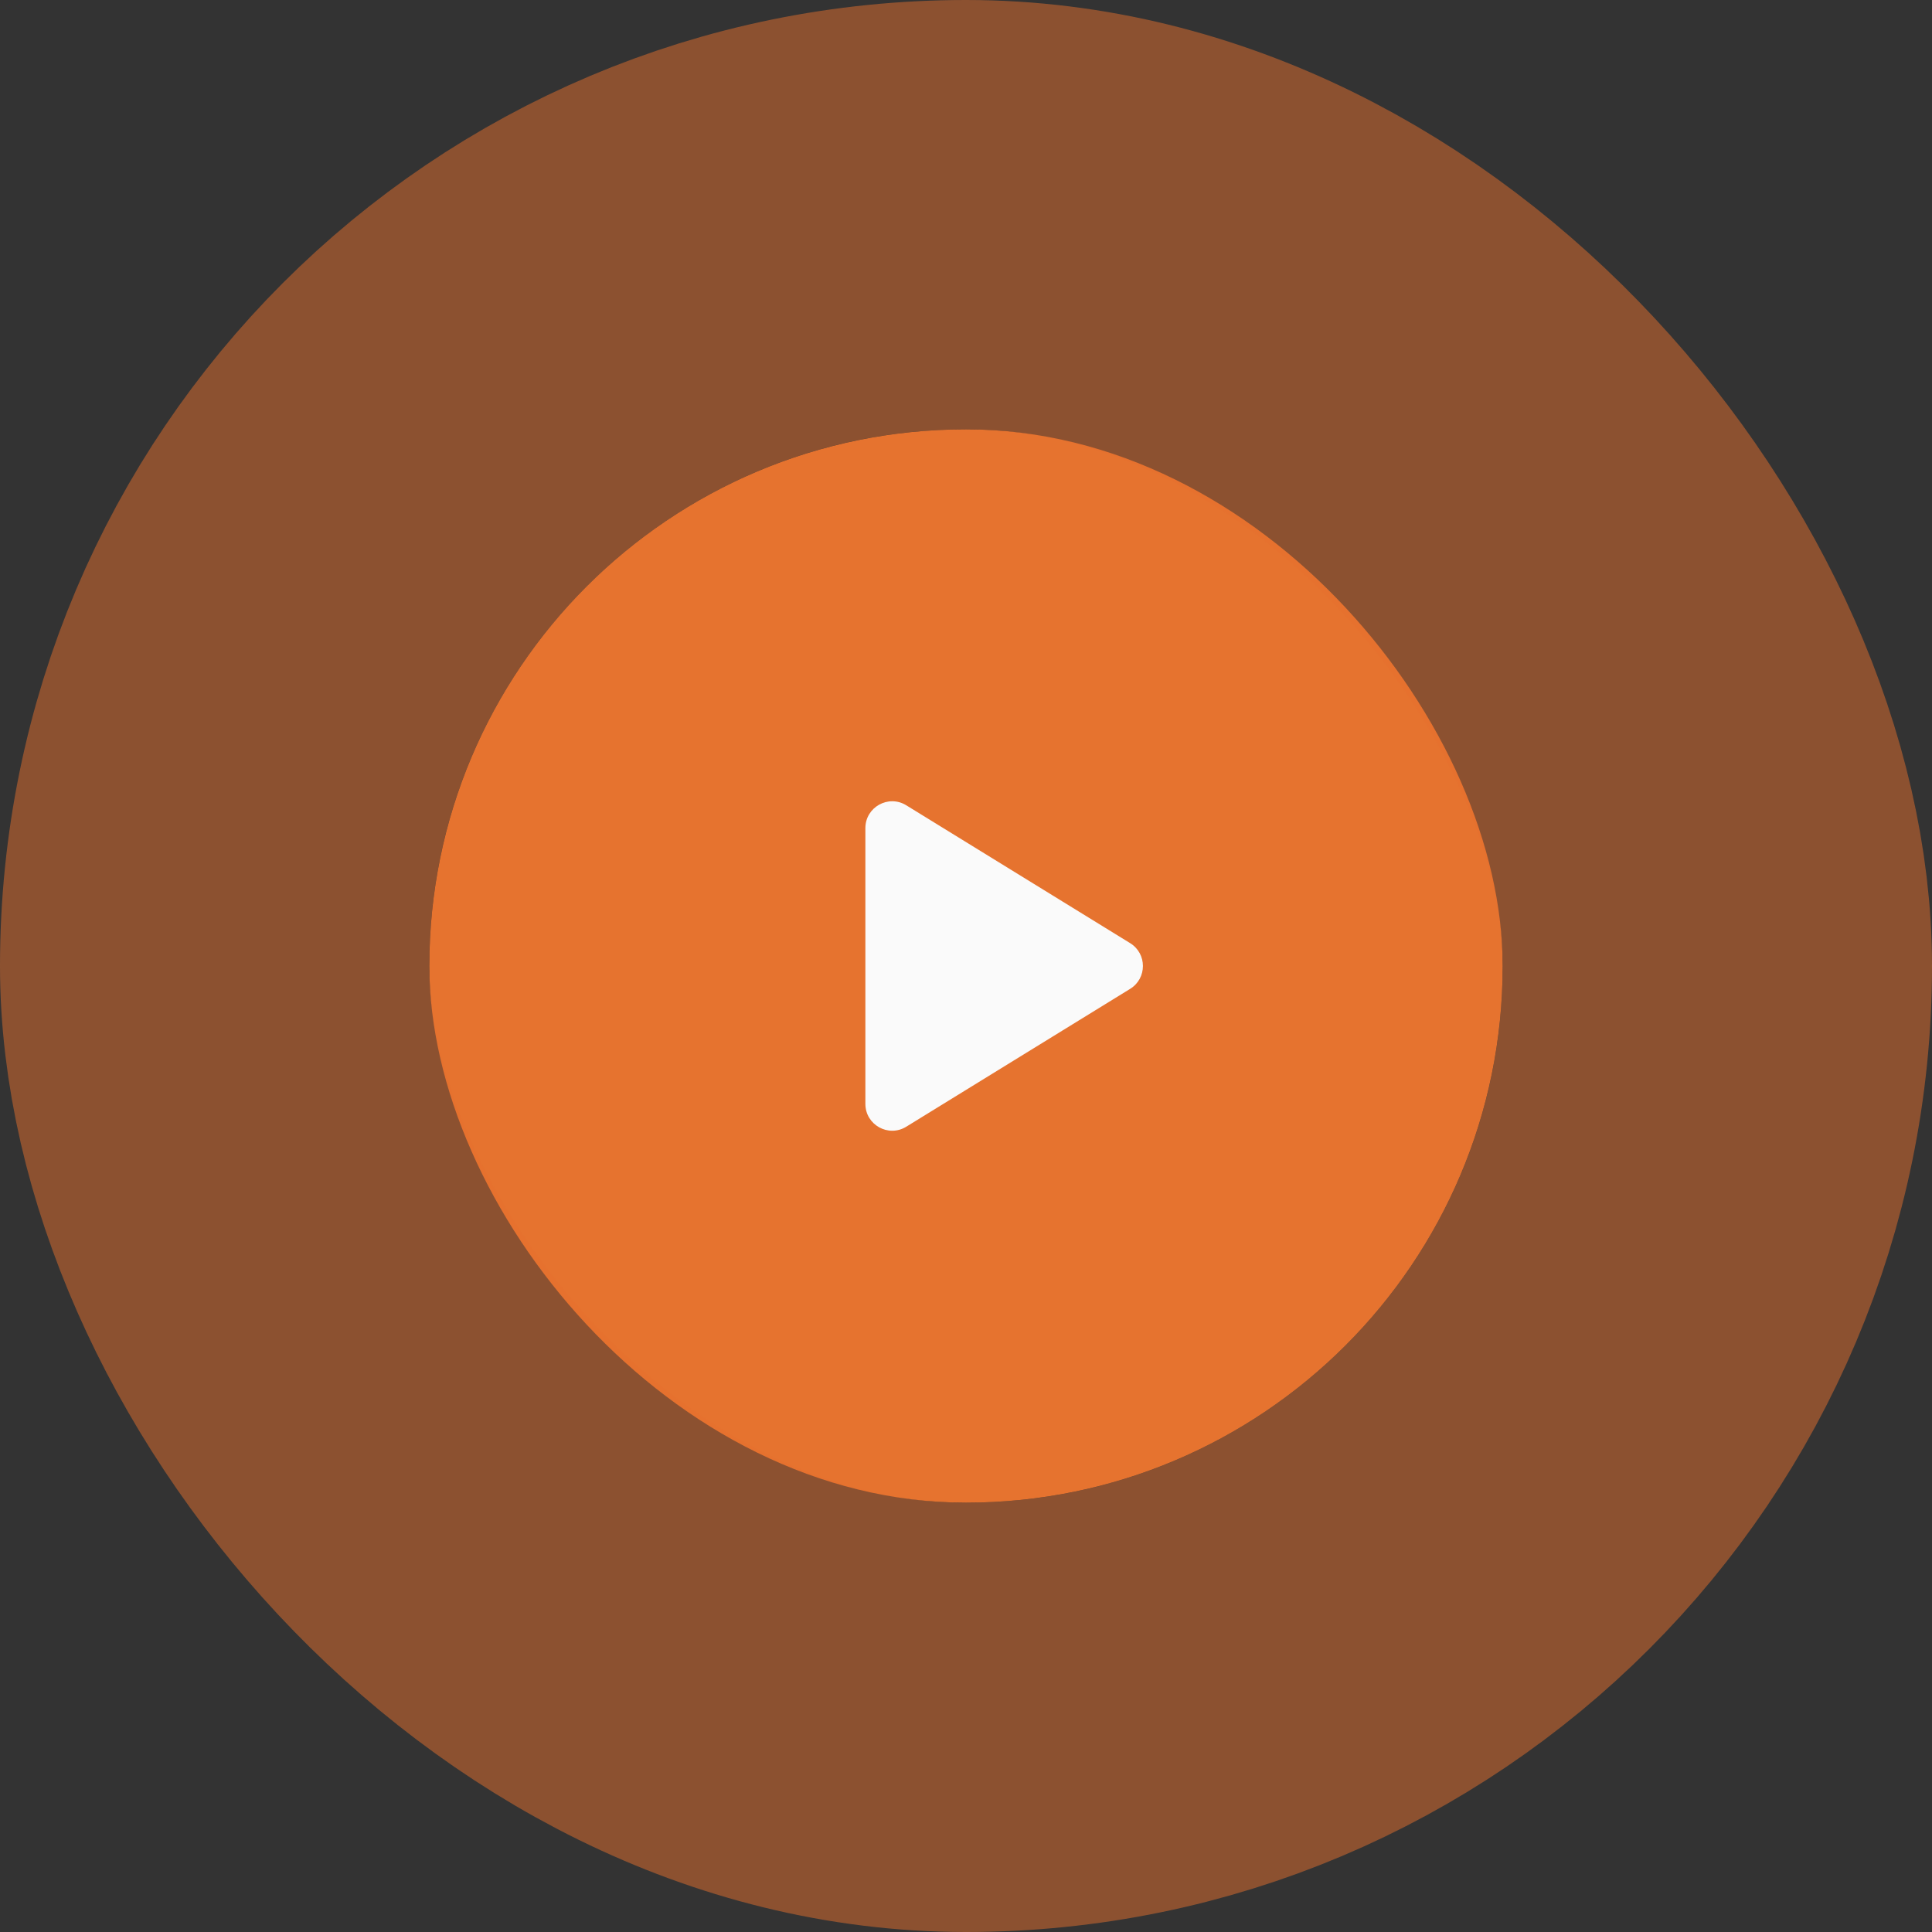 <svg width="72" height="72" viewBox="0 0 72 72" fill="none" xmlns="http://www.w3.org/2000/svg">
<rect x="0" y="0" width="72" height="72" fill="#333333" stroke="none"/>
<rect x="16" y="16" width="40" height="40" rx="20" fill="#E6732F"/>
<rect x="8" y="8" width="56" height="56" rx="28" stroke="#E6702F" stroke-opacity="0.5" stroke-width="16"/>
<path d="M42.117 35.148C42.752 35.539 42.752 36.461 42.117 36.852L33.774 41.989C33.108 42.4 32.25 41.92 32.25 41.138L32.25 30.862C32.25 30.08 33.108 29.6 33.774 30.011L42.117 35.148Z" fill="#FAFAFA"/>
</svg>
